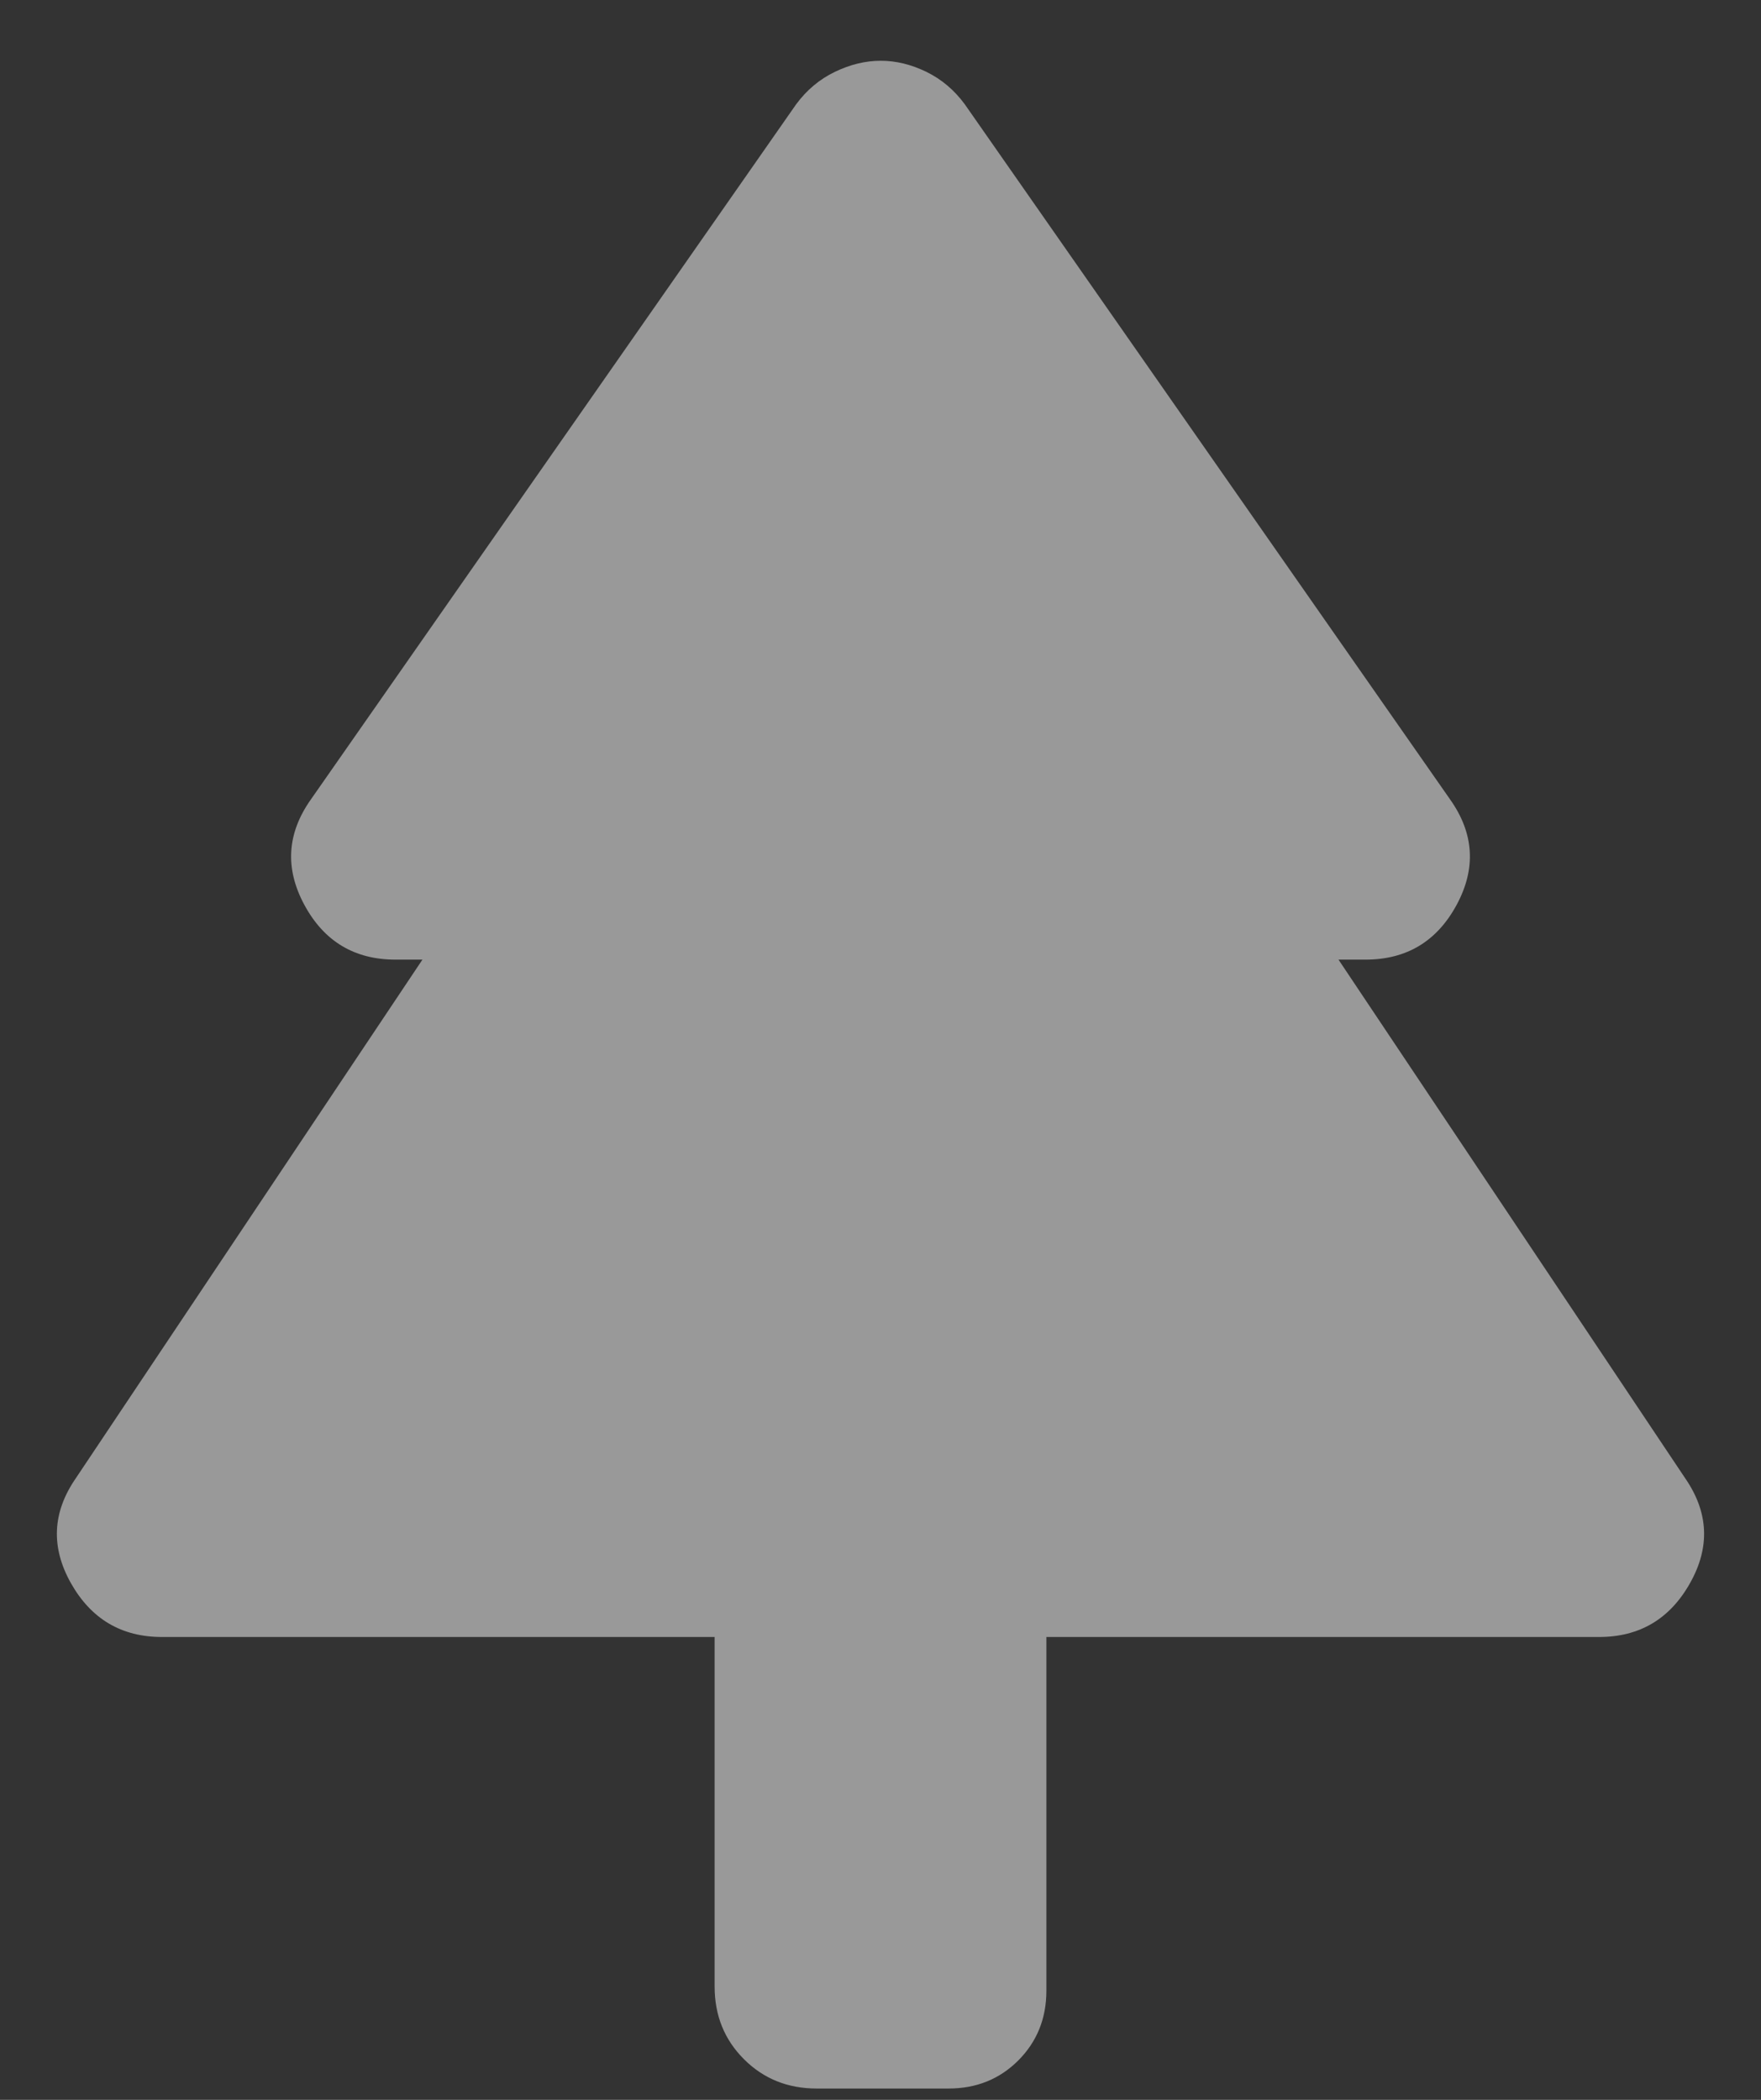<svg width="26" height="31" viewBox="0 0 26 31" fill="none" xmlns="http://www.w3.org/2000/svg">
<rect x="0" y="0" width="26" height="31" fill="#333333" stroke="none"/>
<path d="M10.551 24.167H2.391C1.794 24.167 1.346 23.902 1.047 23.372C0.749 22.842 0.772 22.326 1.119 21.824L6.237 14.167H5.84C5.233 14.167 4.784 13.897 4.494 13.359C4.203 12.82 4.236 12.3 4.593 11.798L11.753 1.542C11.909 1.33 12.1 1.17 12.326 1.061C12.552 0.952 12.778 0.897 13.004 0.897C13.23 0.897 13.454 0.952 13.678 1.061C13.901 1.17 14.091 1.33 14.246 1.542L21.407 11.798C21.764 12.3 21.797 12.82 21.506 13.359C21.215 13.897 20.767 14.167 20.16 14.167H19.762L24.881 21.824C25.227 22.326 25.251 22.842 24.952 23.372C24.654 23.902 24.206 24.167 23.609 24.167H15.449V29.391C15.449 29.799 15.31 30.142 15.034 30.419C14.757 30.695 14.415 30.833 14.006 30.833H12.058C11.631 30.833 11.273 30.689 10.984 30.4C10.695 30.111 10.551 29.754 10.551 29.327V24.167Z" fill="white" fill-opacity="0.5"/>
</svg>
